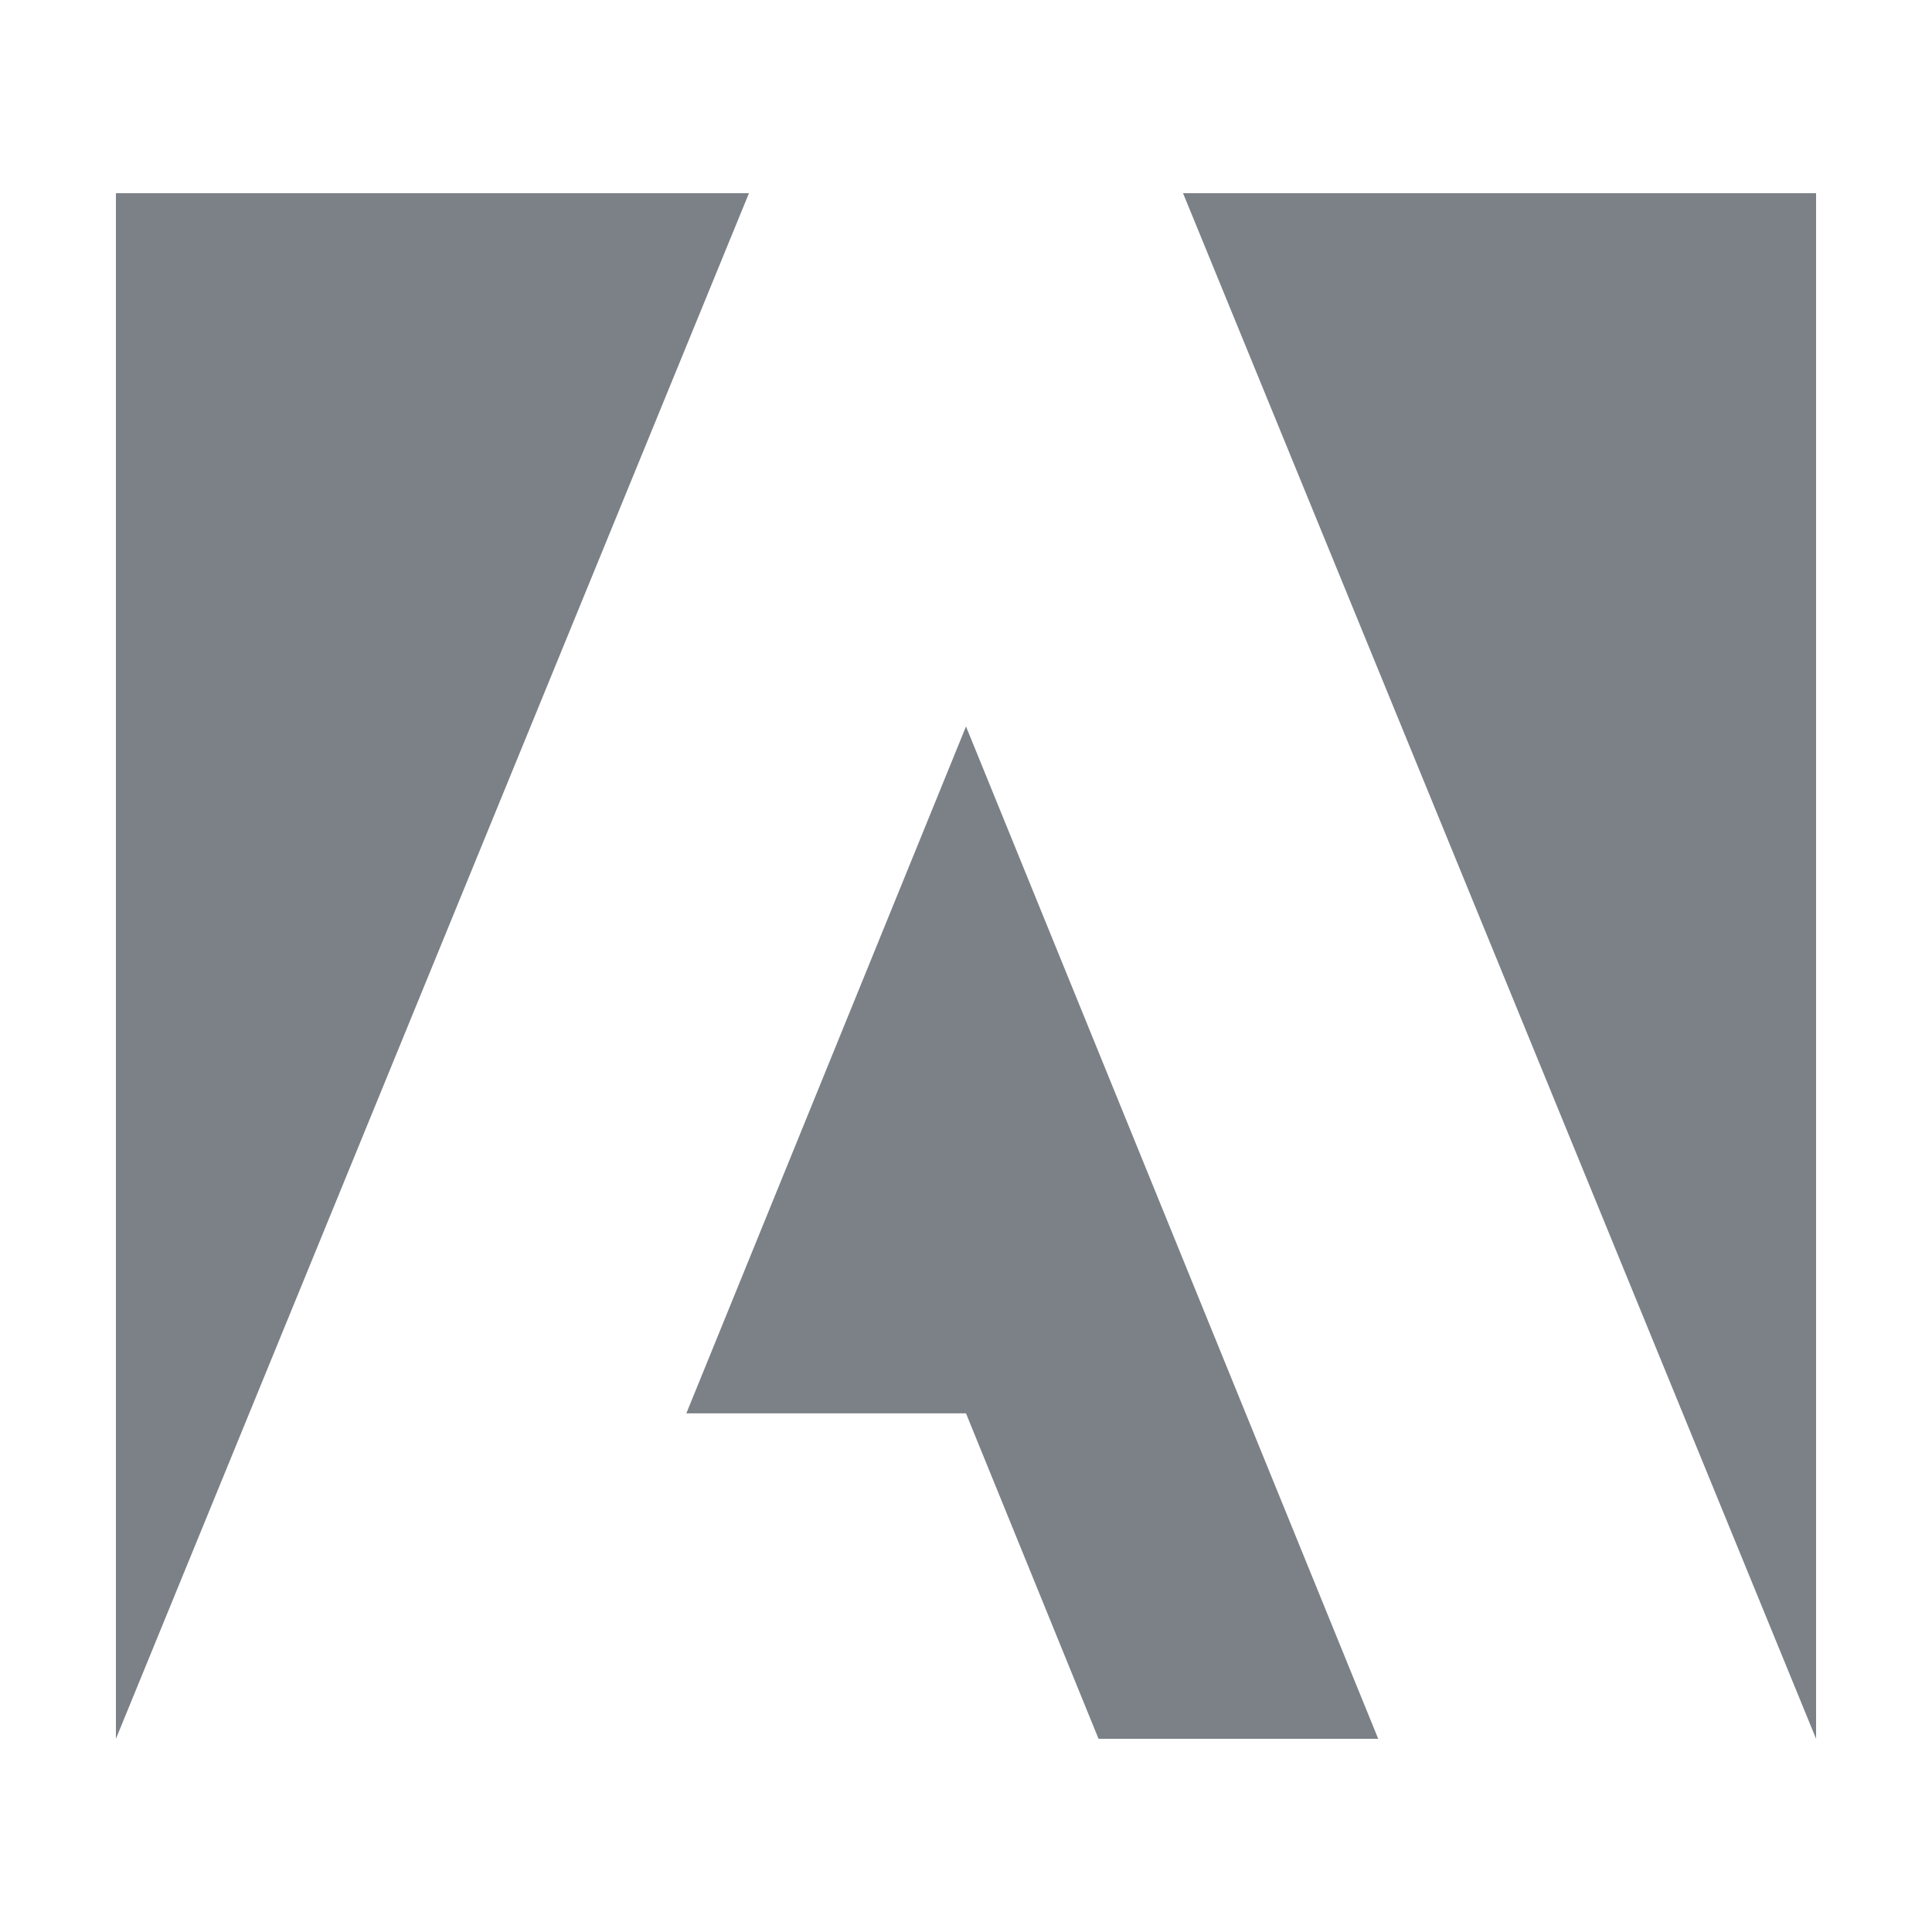 <?xml version="1.0" encoding="UTF-8"?>
<svg xmlns="http://www.w3.org/2000/svg" xmlns:xlink="http://www.w3.org/1999/xlink" viewBox="0 0 50 50" width="50px" height="50px">
<g id="surface128971088">
<path style=" stroke:none;fill-rule:nonzero;fill:rgb(48.235%,50.588%,52.941%);fill-opacity:1;" d="M 47 5 L 47 45 L 30.617 5 Z M 17.762 36.578 L 25 36.578 L 28.43 45 L 35.668 45 L 25 18.801 Z M 3 5 L 3 45 L 19.383 5 Z M 3 5 "/>
</g>
</svg>
